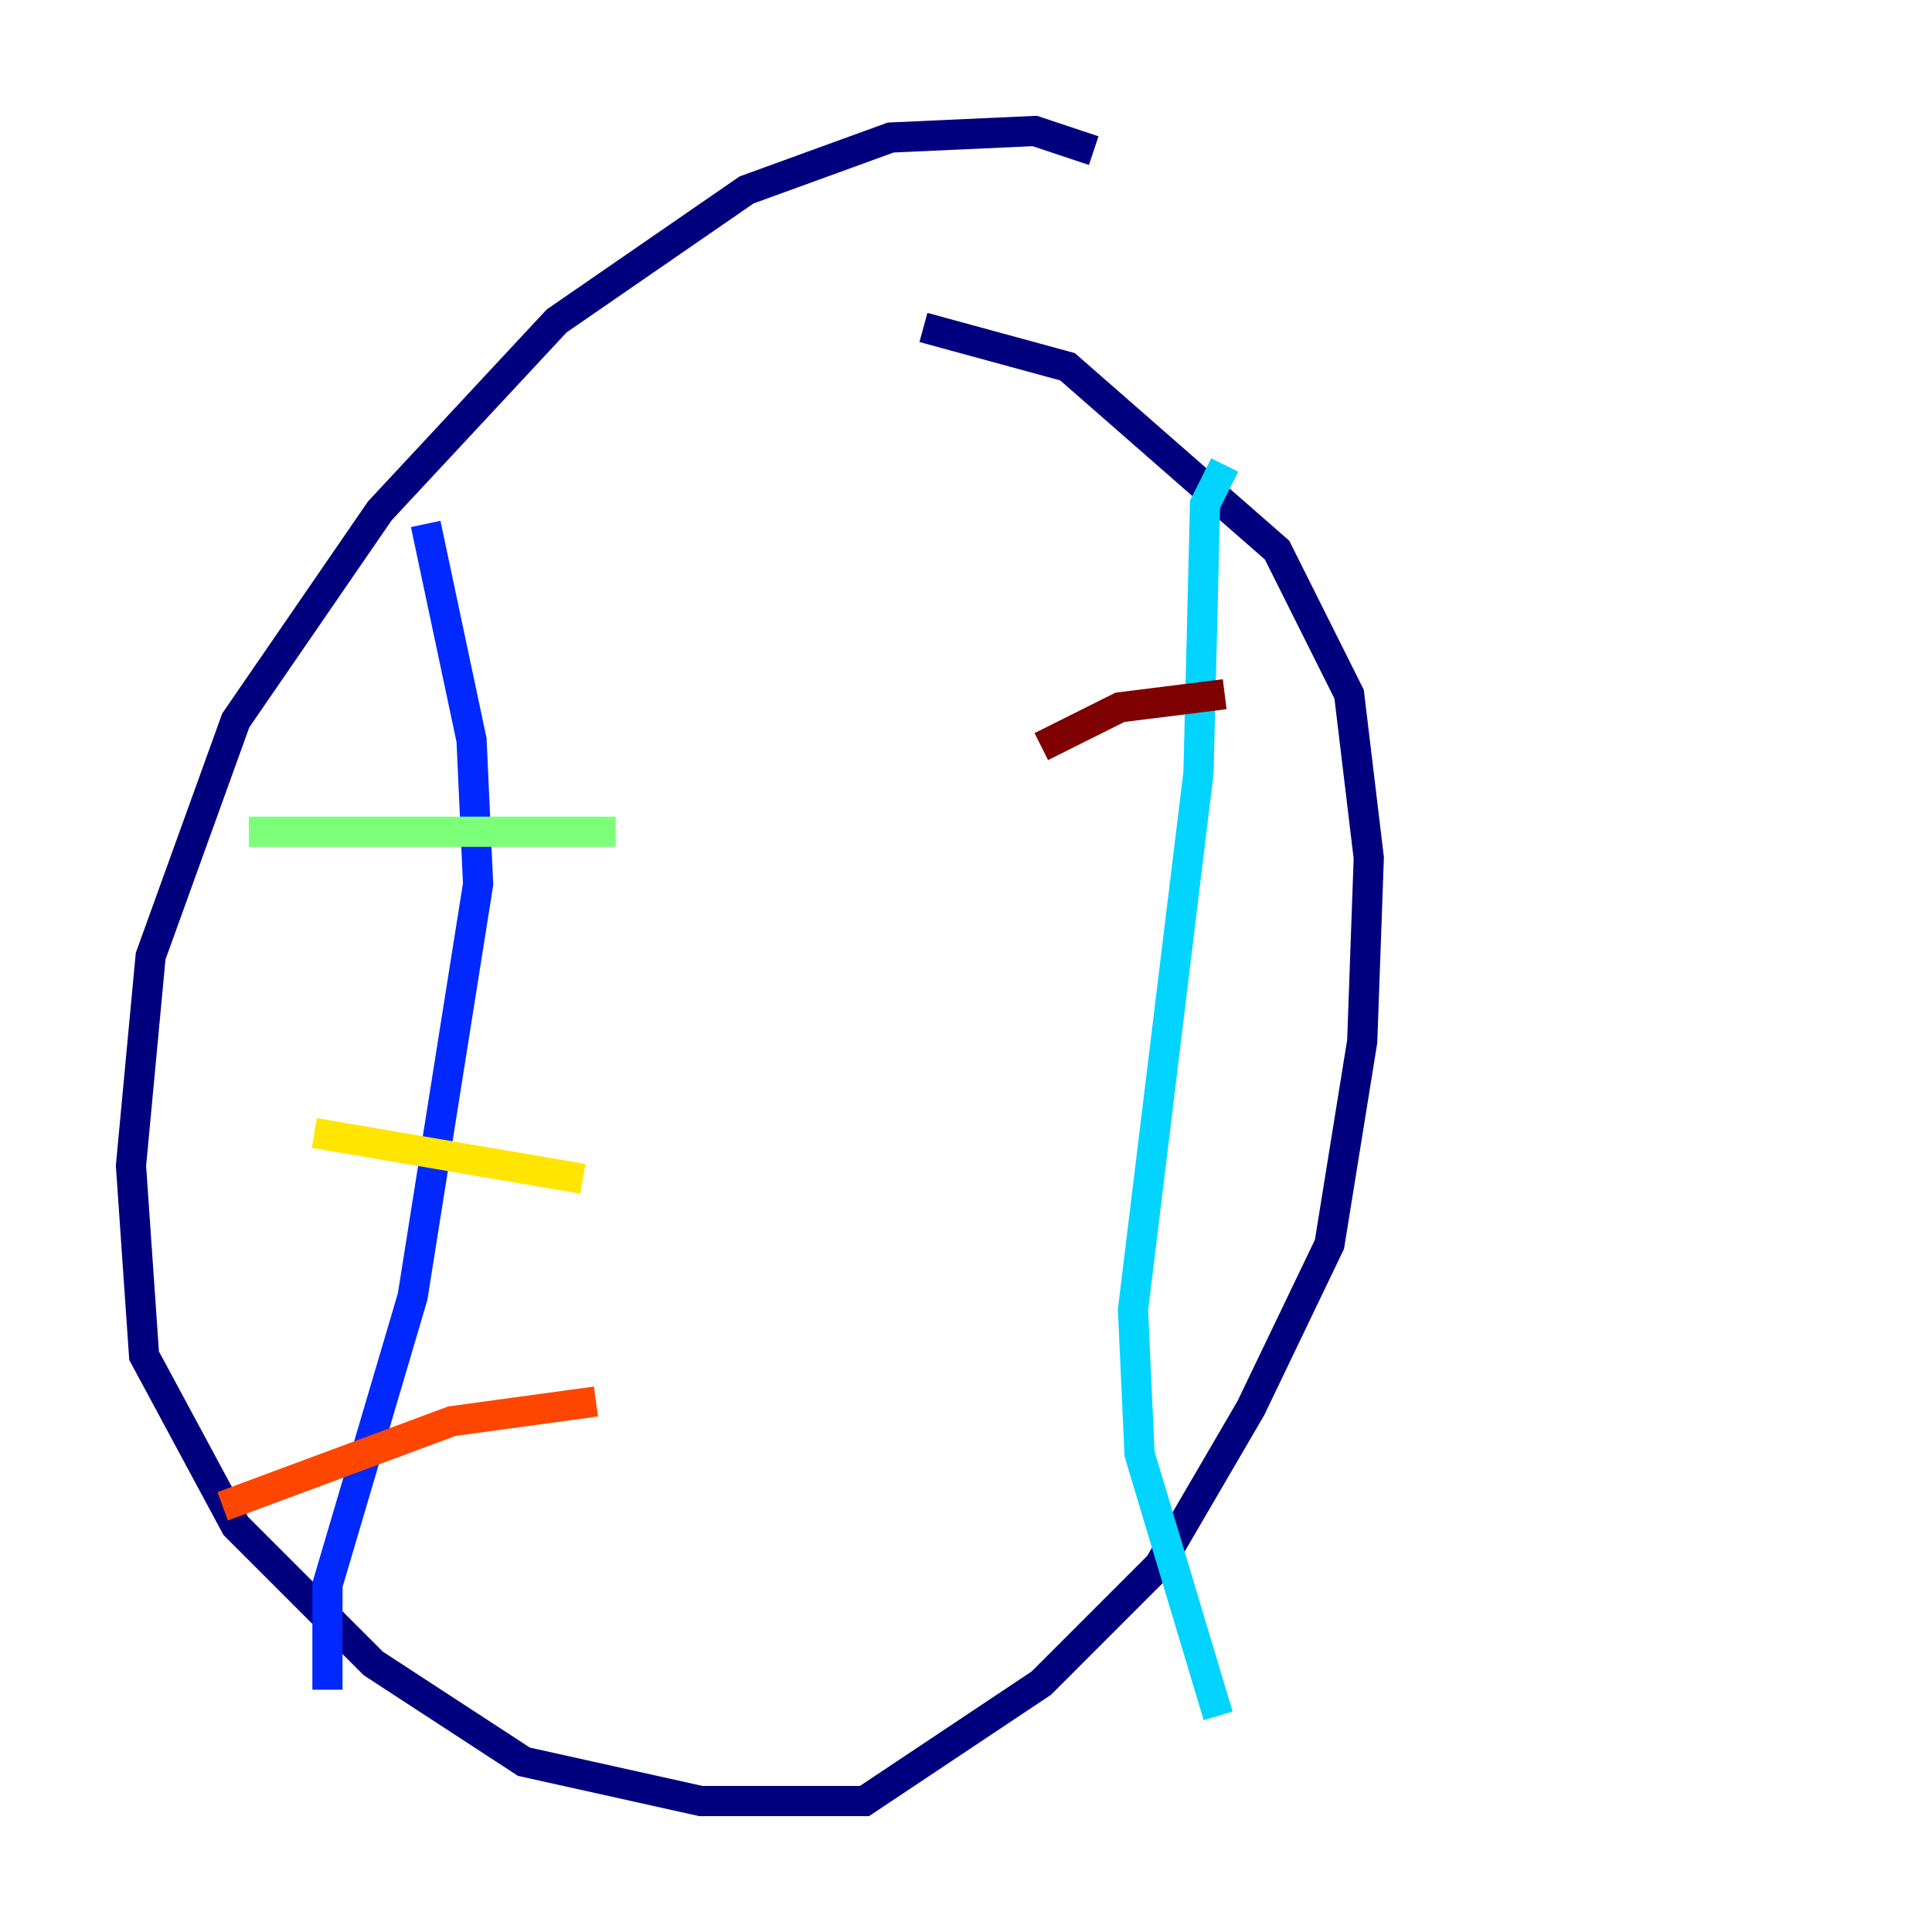 <?xml version="1.0" encoding="utf-8" ?>
<svg baseProfile="tiny" height="128" version="1.2" viewBox="0,0,128,128" width="128" xmlns="http://www.w3.org/2000/svg" xmlns:ev="http://www.w3.org/2001/xml-events" xmlns:xlink="http://www.w3.org/1999/xlink"><defs /><polyline fill="none" points="72.461,9.98 68.556,8.678 59.01,9.112 49.464,12.583 36.881,21.261 25.166,33.844 15.62,47.729 9.98,63.349 8.678,77.234 9.546,89.817 15.62,101.098 24.732,110.21 34.712,116.719 46.427,119.322 57.275,119.322 68.99,111.512 76.8,103.702 82.875,93.288 88.081,82.441 90.251,68.99 90.685,56.841 89.383,45.993 84.61,36.447 70.725,24.298 61.18,21.695" stroke="#00007f" stroke-width="2" /><polyline fill="none" points="28.203,34.712 31.241,49.031 31.675,58.576 27.336,85.912 21.695,105.003 21.695,111.946" stroke="#0028ff" stroke-width="2" /><polyline fill="none" points="81.139,30.807 79.837,33.41 79.403,51.2 75.064,86.78 75.498,96.325 80.705,113.681" stroke="#00d4ff" stroke-width="2" /><polyline fill="none" points="16.488,55.105 40.786,55.105" stroke="#7cff79" stroke-width="2" /><polyline fill="none" points="20.827,75.064 38.617,78.102" stroke="#ffe500" stroke-width="2" /><polyline fill="none" points="14.752,99.797 29.939,94.156 39.485,92.854" stroke="#ff4600" stroke-width="2" /><polyline fill="none" points="68.99,49.464 74.197,46.861 81.139,45.993" stroke="#7f0000" stroke-width="2" /></svg>